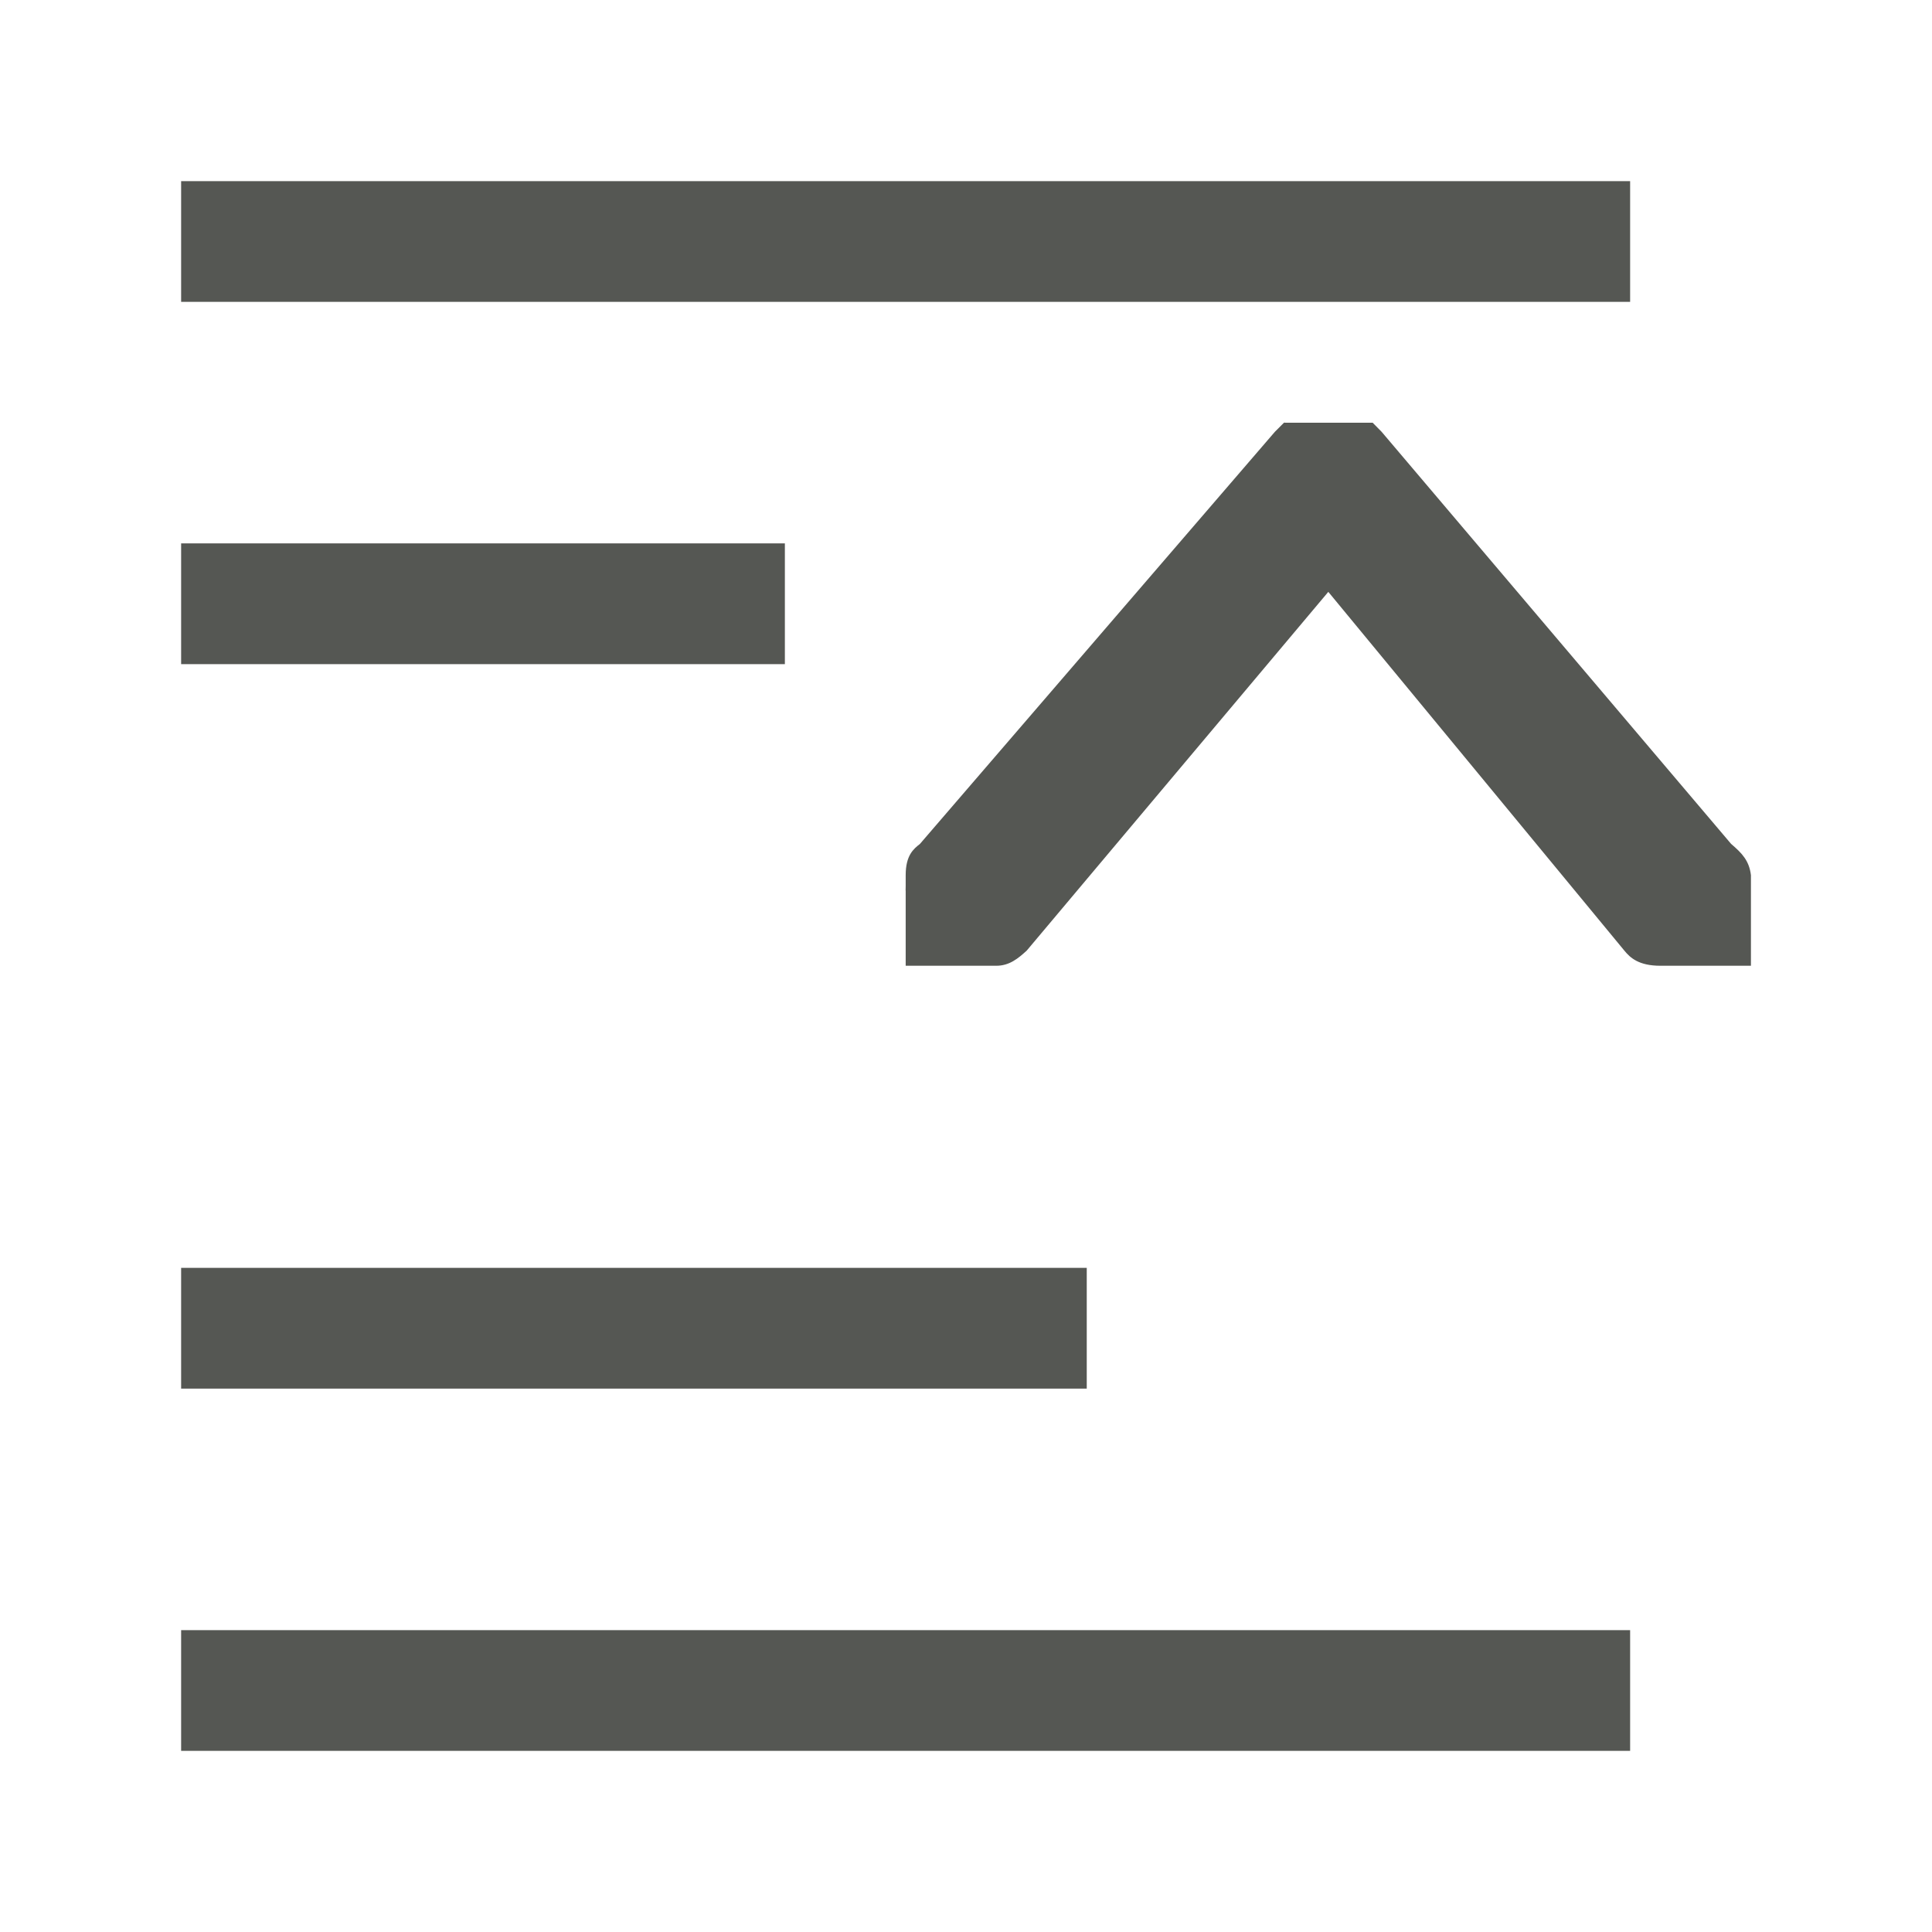 <svg height="32" viewBox="0 0 32 32" width="32" xmlns="http://www.w3.org/2000/svg"><path d="m3 3v2h24v-2zm18.268 4-.152.152-5.879 6.826c-.105.083-.236.187-.236.518v.174c.002.03-.004.058 0 .088v1.238h1.5c.216 0 .359-.118.504-.25l4.996-5.943 4.904 5.943c.096.118.239.25.596.25h1.5v-1.5c-.029-.239-.145-.362-.328-.518l-5.789-6.826-.148-.15h-1.439c-.01 0-.018-.002-.027-.002zm-18.268 2v2h10v-2zm0 12v2h15v-2zm0 6v2h24v-2z" fill="#555753" stroke-width="1.333"/></svg>